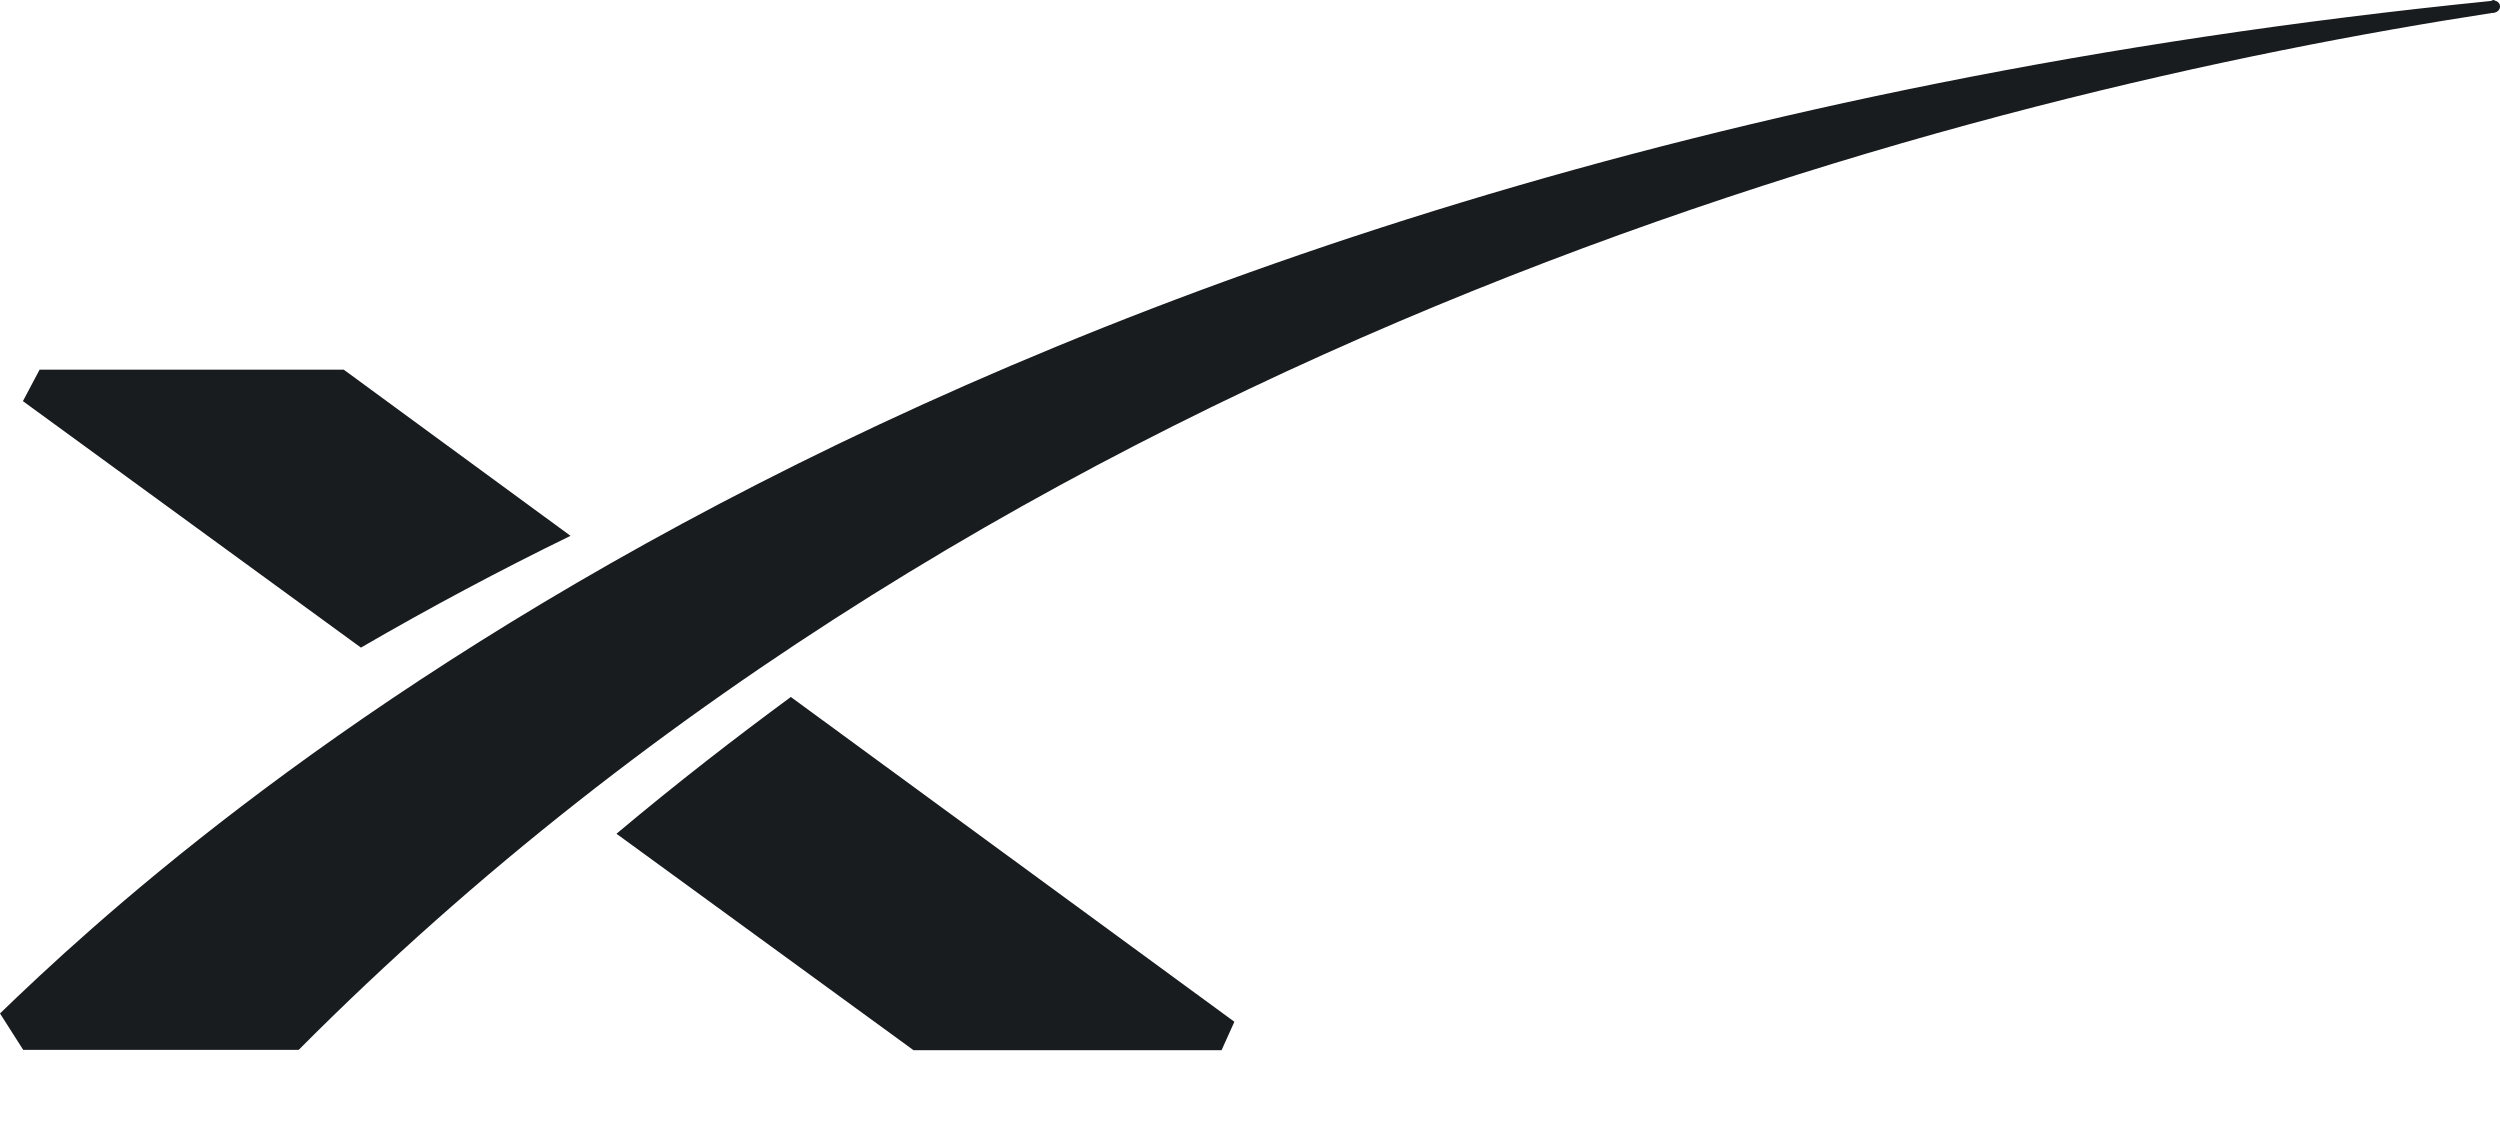 <svg width="24" height="11" viewBox="0 0 24 11" fill="none" xmlns="http://www.w3.org/2000/svg">
<path d="M23.952 0.006C23.947 0.004 23.943 0 23.938 0C23.929 0 23.922 0.006 23.915 0.009C8.787 1.532 1.676 8.111 0 9.729L0.223 10.079H2.867C9.739 3.171 19.023 0.878 23.932 0.123L23.938 0.125C23.942 0.125 23.944 0.121 23.948 0.121C23.977 0.115 24 0.093 24 0.062C24 0.033 23.979 0.013 23.952 0.006ZM0.38 3.549L0.22 3.851L3.465 6.217C4.123 5.835 4.794 5.477 5.477 5.144L3.3 3.549H0.38ZM7.592 6.691C7.056 7.086 6.508 7.509 5.918 8.004L8.77 10.082H11.727L11.85 9.809L7.592 6.691Z" fill="#181C1F"/>
</svg>
